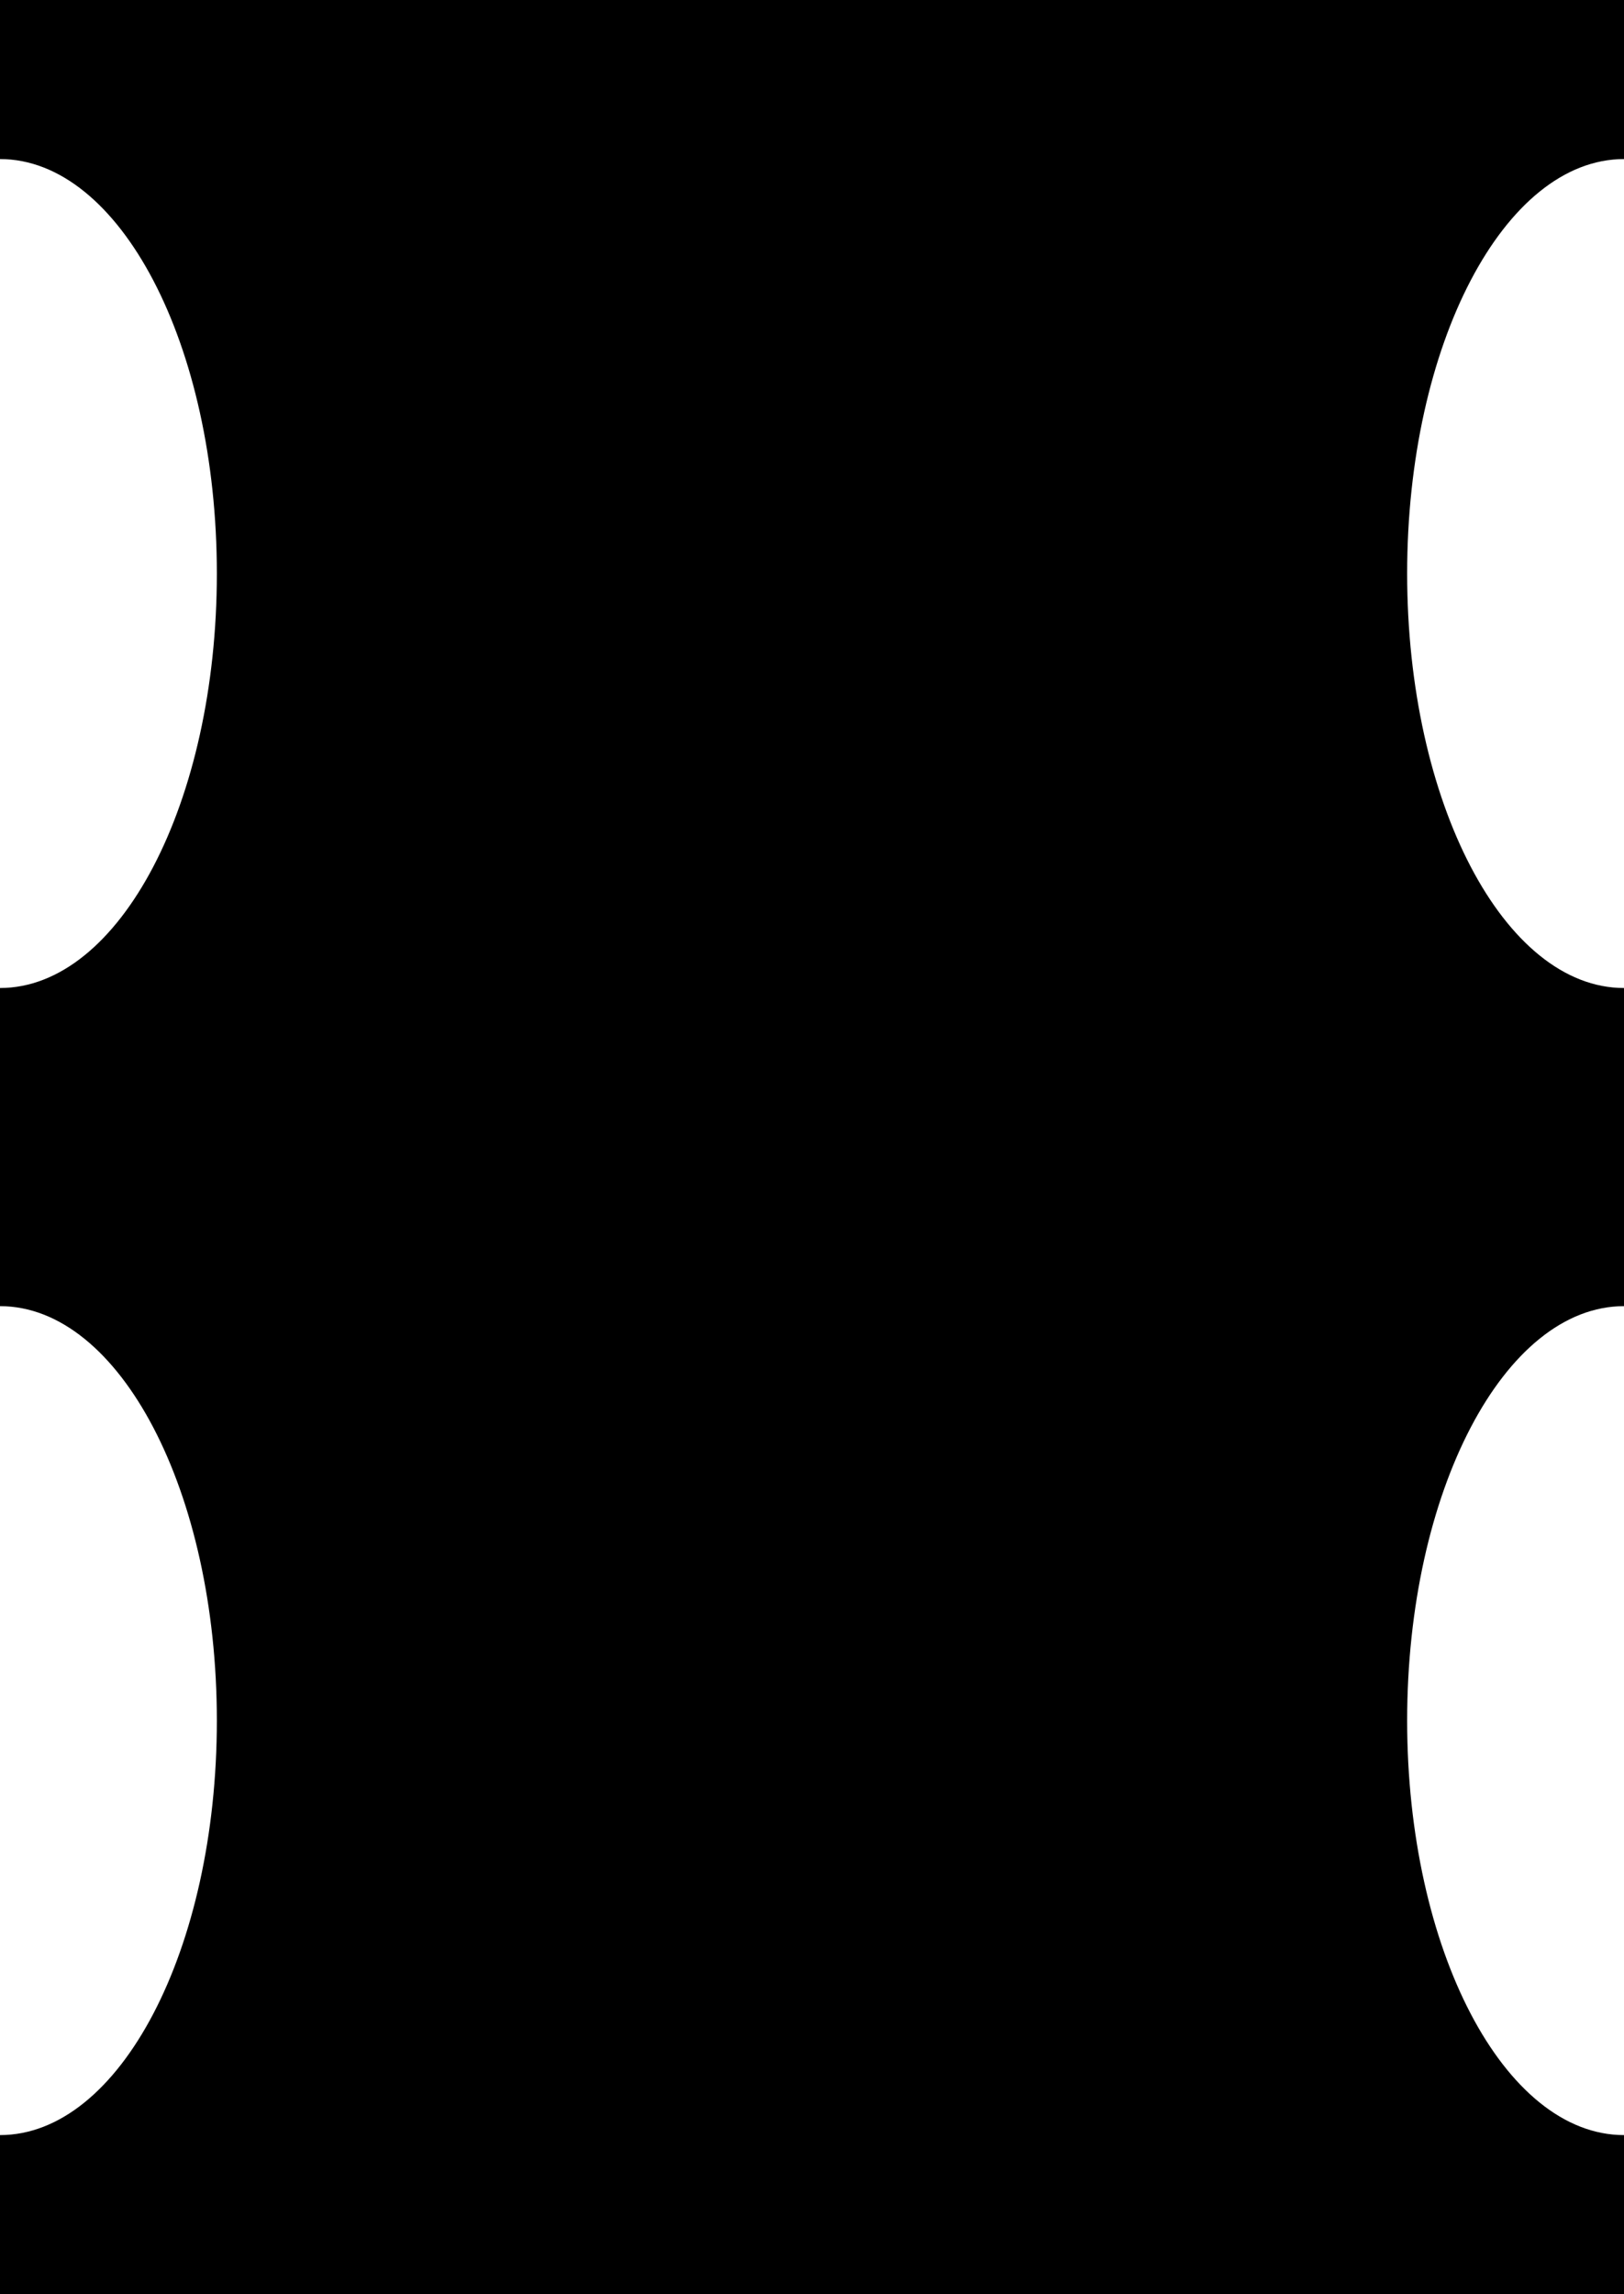 <?xml version="1.0" encoding="UTF-8"?><svg preserveAspectRatio="none" id="Layer_2" xmlns="http://www.w3.org/2000/svg" viewBox="0 0 139.82 197.44"><g id="Layer_1-2"><path d="m70.07,0H0v13.69c10.31,0,18.67,15.97,18.67,35.67S10.31,85.03,0,85.03v27.38c10.31,0,18.67,15.97,18.67,35.67S10.31,183.75,0,183.75v13.69h139.82v-13.69c-10.31,0-18.67-15.97-18.67-35.67s8.36-35.67,18.67-35.67v-27.38c-10.31,0-18.67-15.97-18.67-35.67s8.36-35.67,18.67-35.67V0h-69.75Z"/></g></svg>